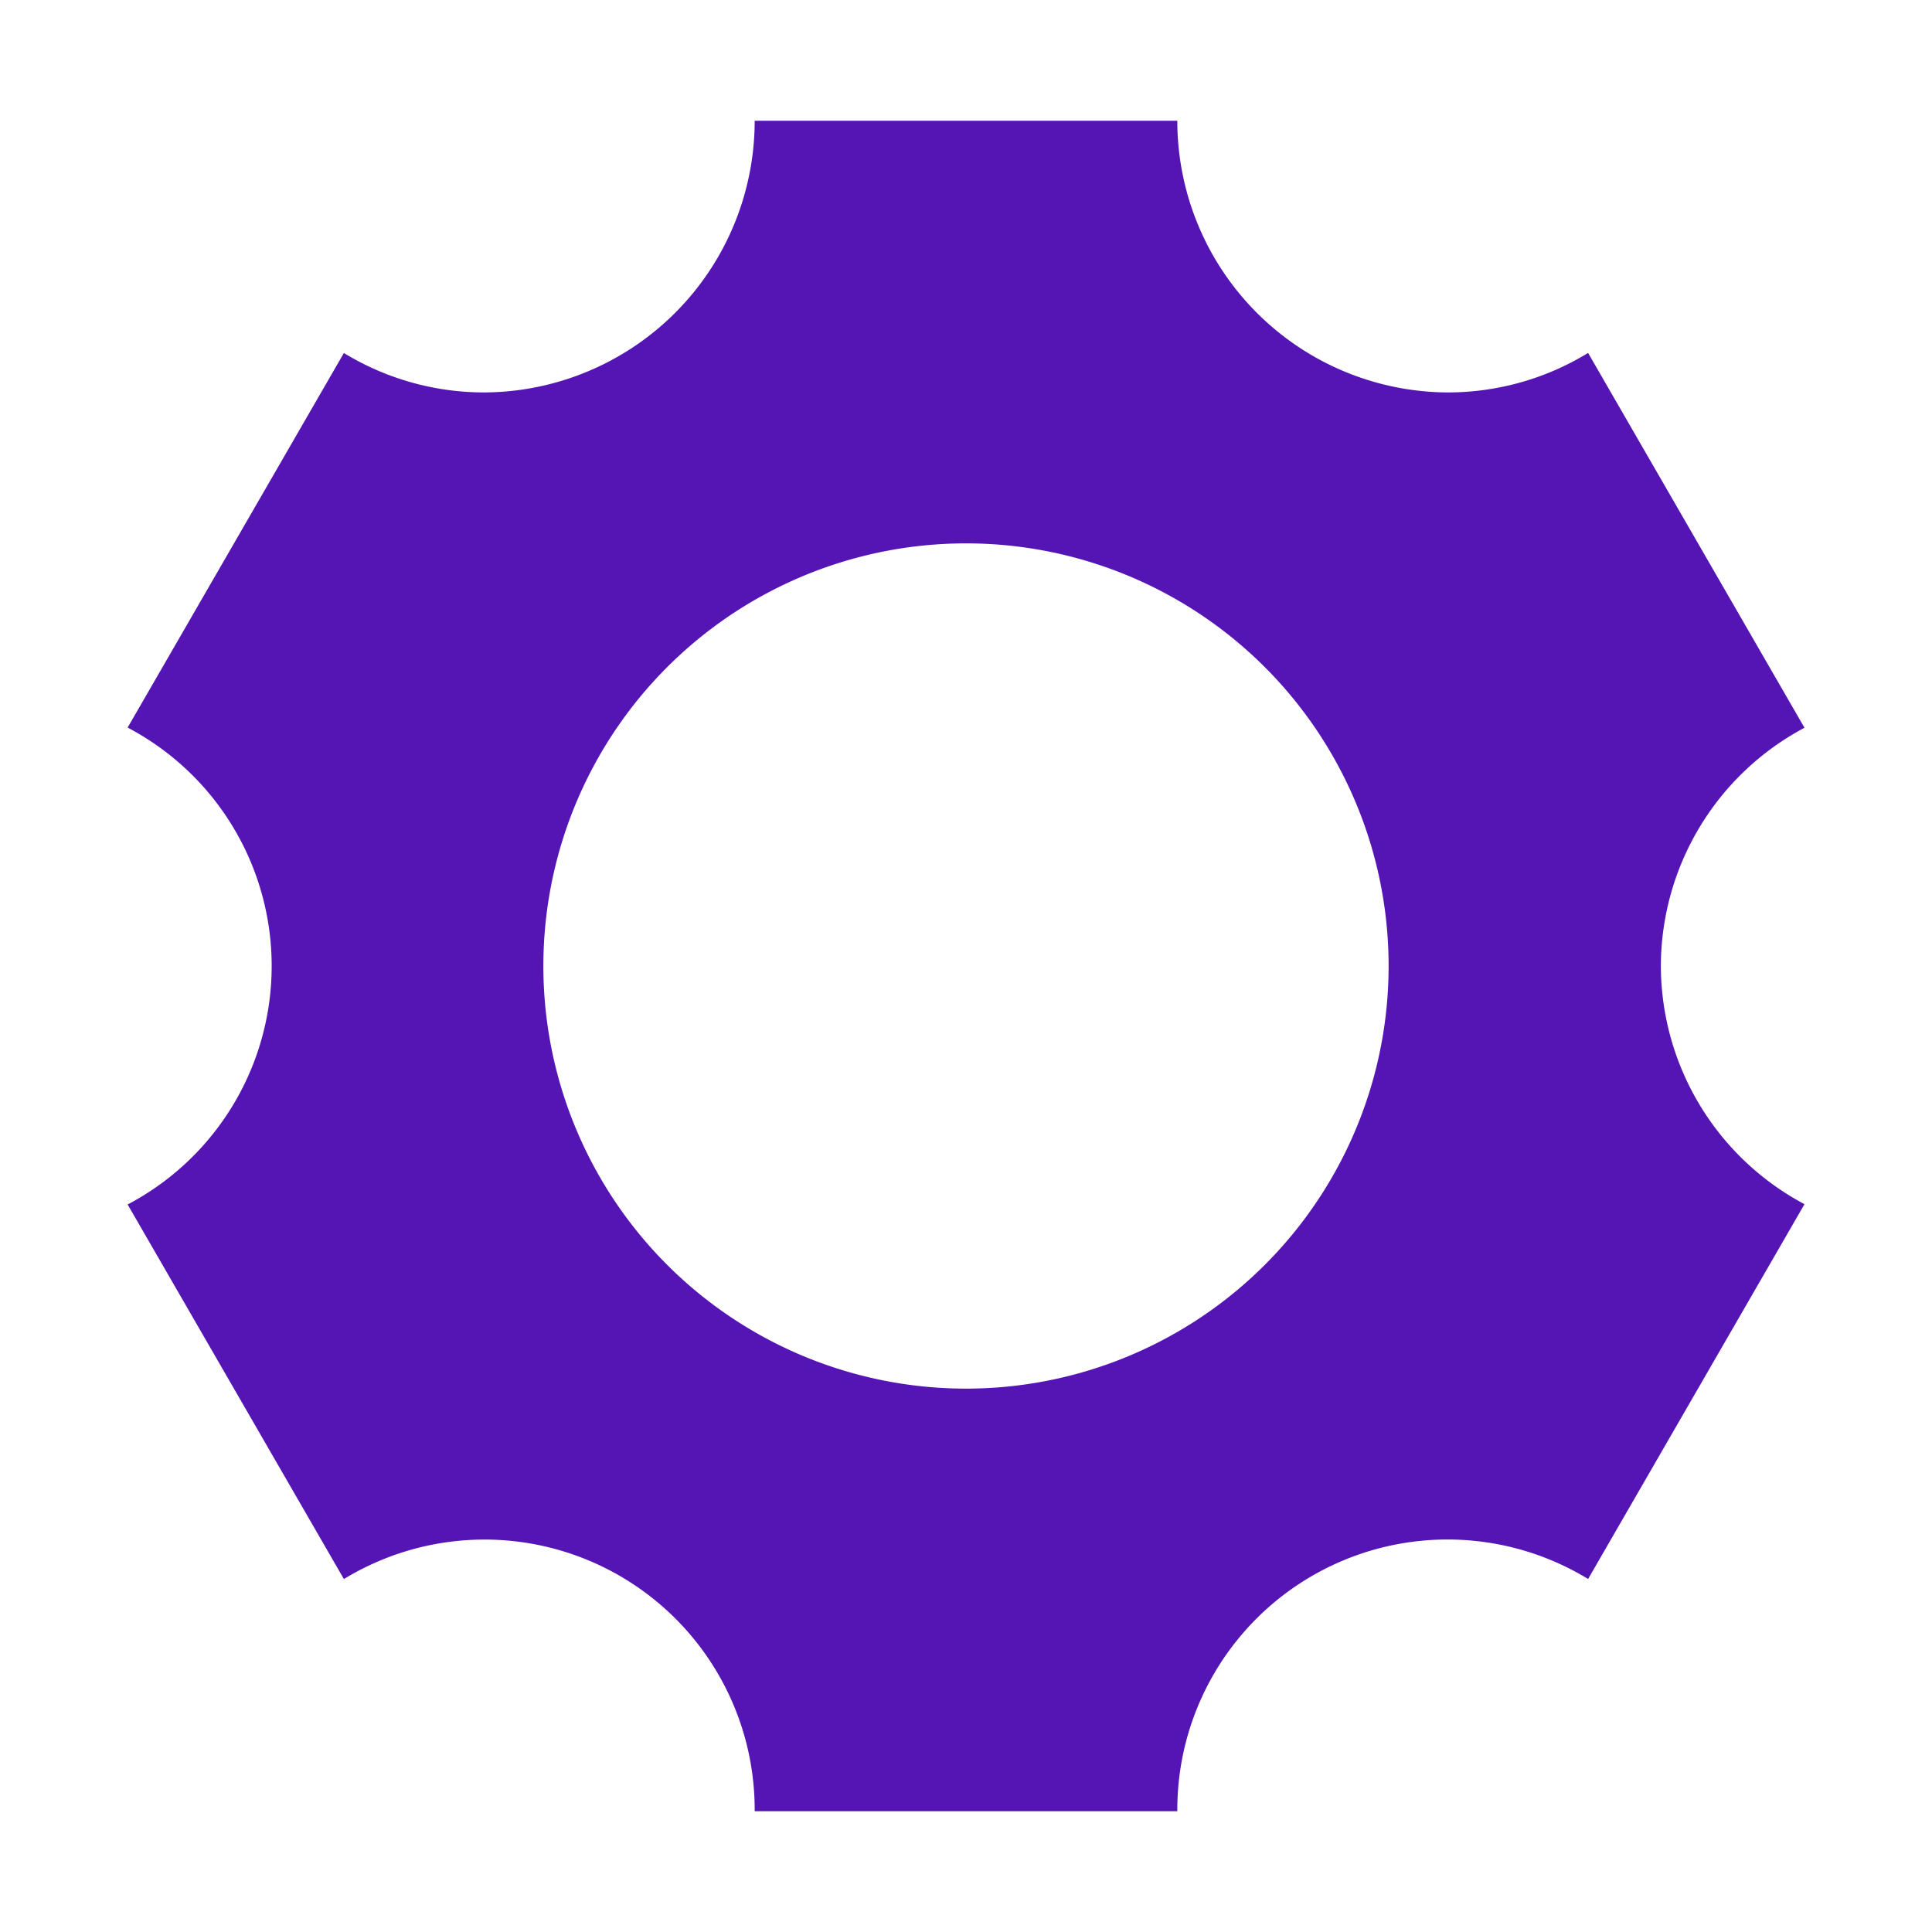 <svg id="Icons" xmlns="http://www.w3.org/2000/svg" viewBox="0 0 32 32"><defs><style>.cls-1{fill:#5514b4;}</style></defs><path class="cls-1" d="M27.509,16a4.481,4.481,0,0,1,2.379-3.946l-3.584-6.208A4.458,4.458,0,0,1,24,6.5,4.5,4.5,0,0,1,19.5,2h-7A4.5,4.5,0,0,1,8,6.5a4.458,4.458,0,0,1-2.304-.653L2.114,12.051a4.462,4.462,0,0,1,0,7.899l3.582,6.204A4.475,4.475,0,0,1,12.5,30h7a4.475,4.475,0,0,1,6.804-3.847l3.584-6.208A4.481,4.481,0,0,1,27.509,16ZM19.5,22.062A7,7,0,1,1,22.062,12.5,7,7,0,0,1,19.5,22.062Z"/></svg>
